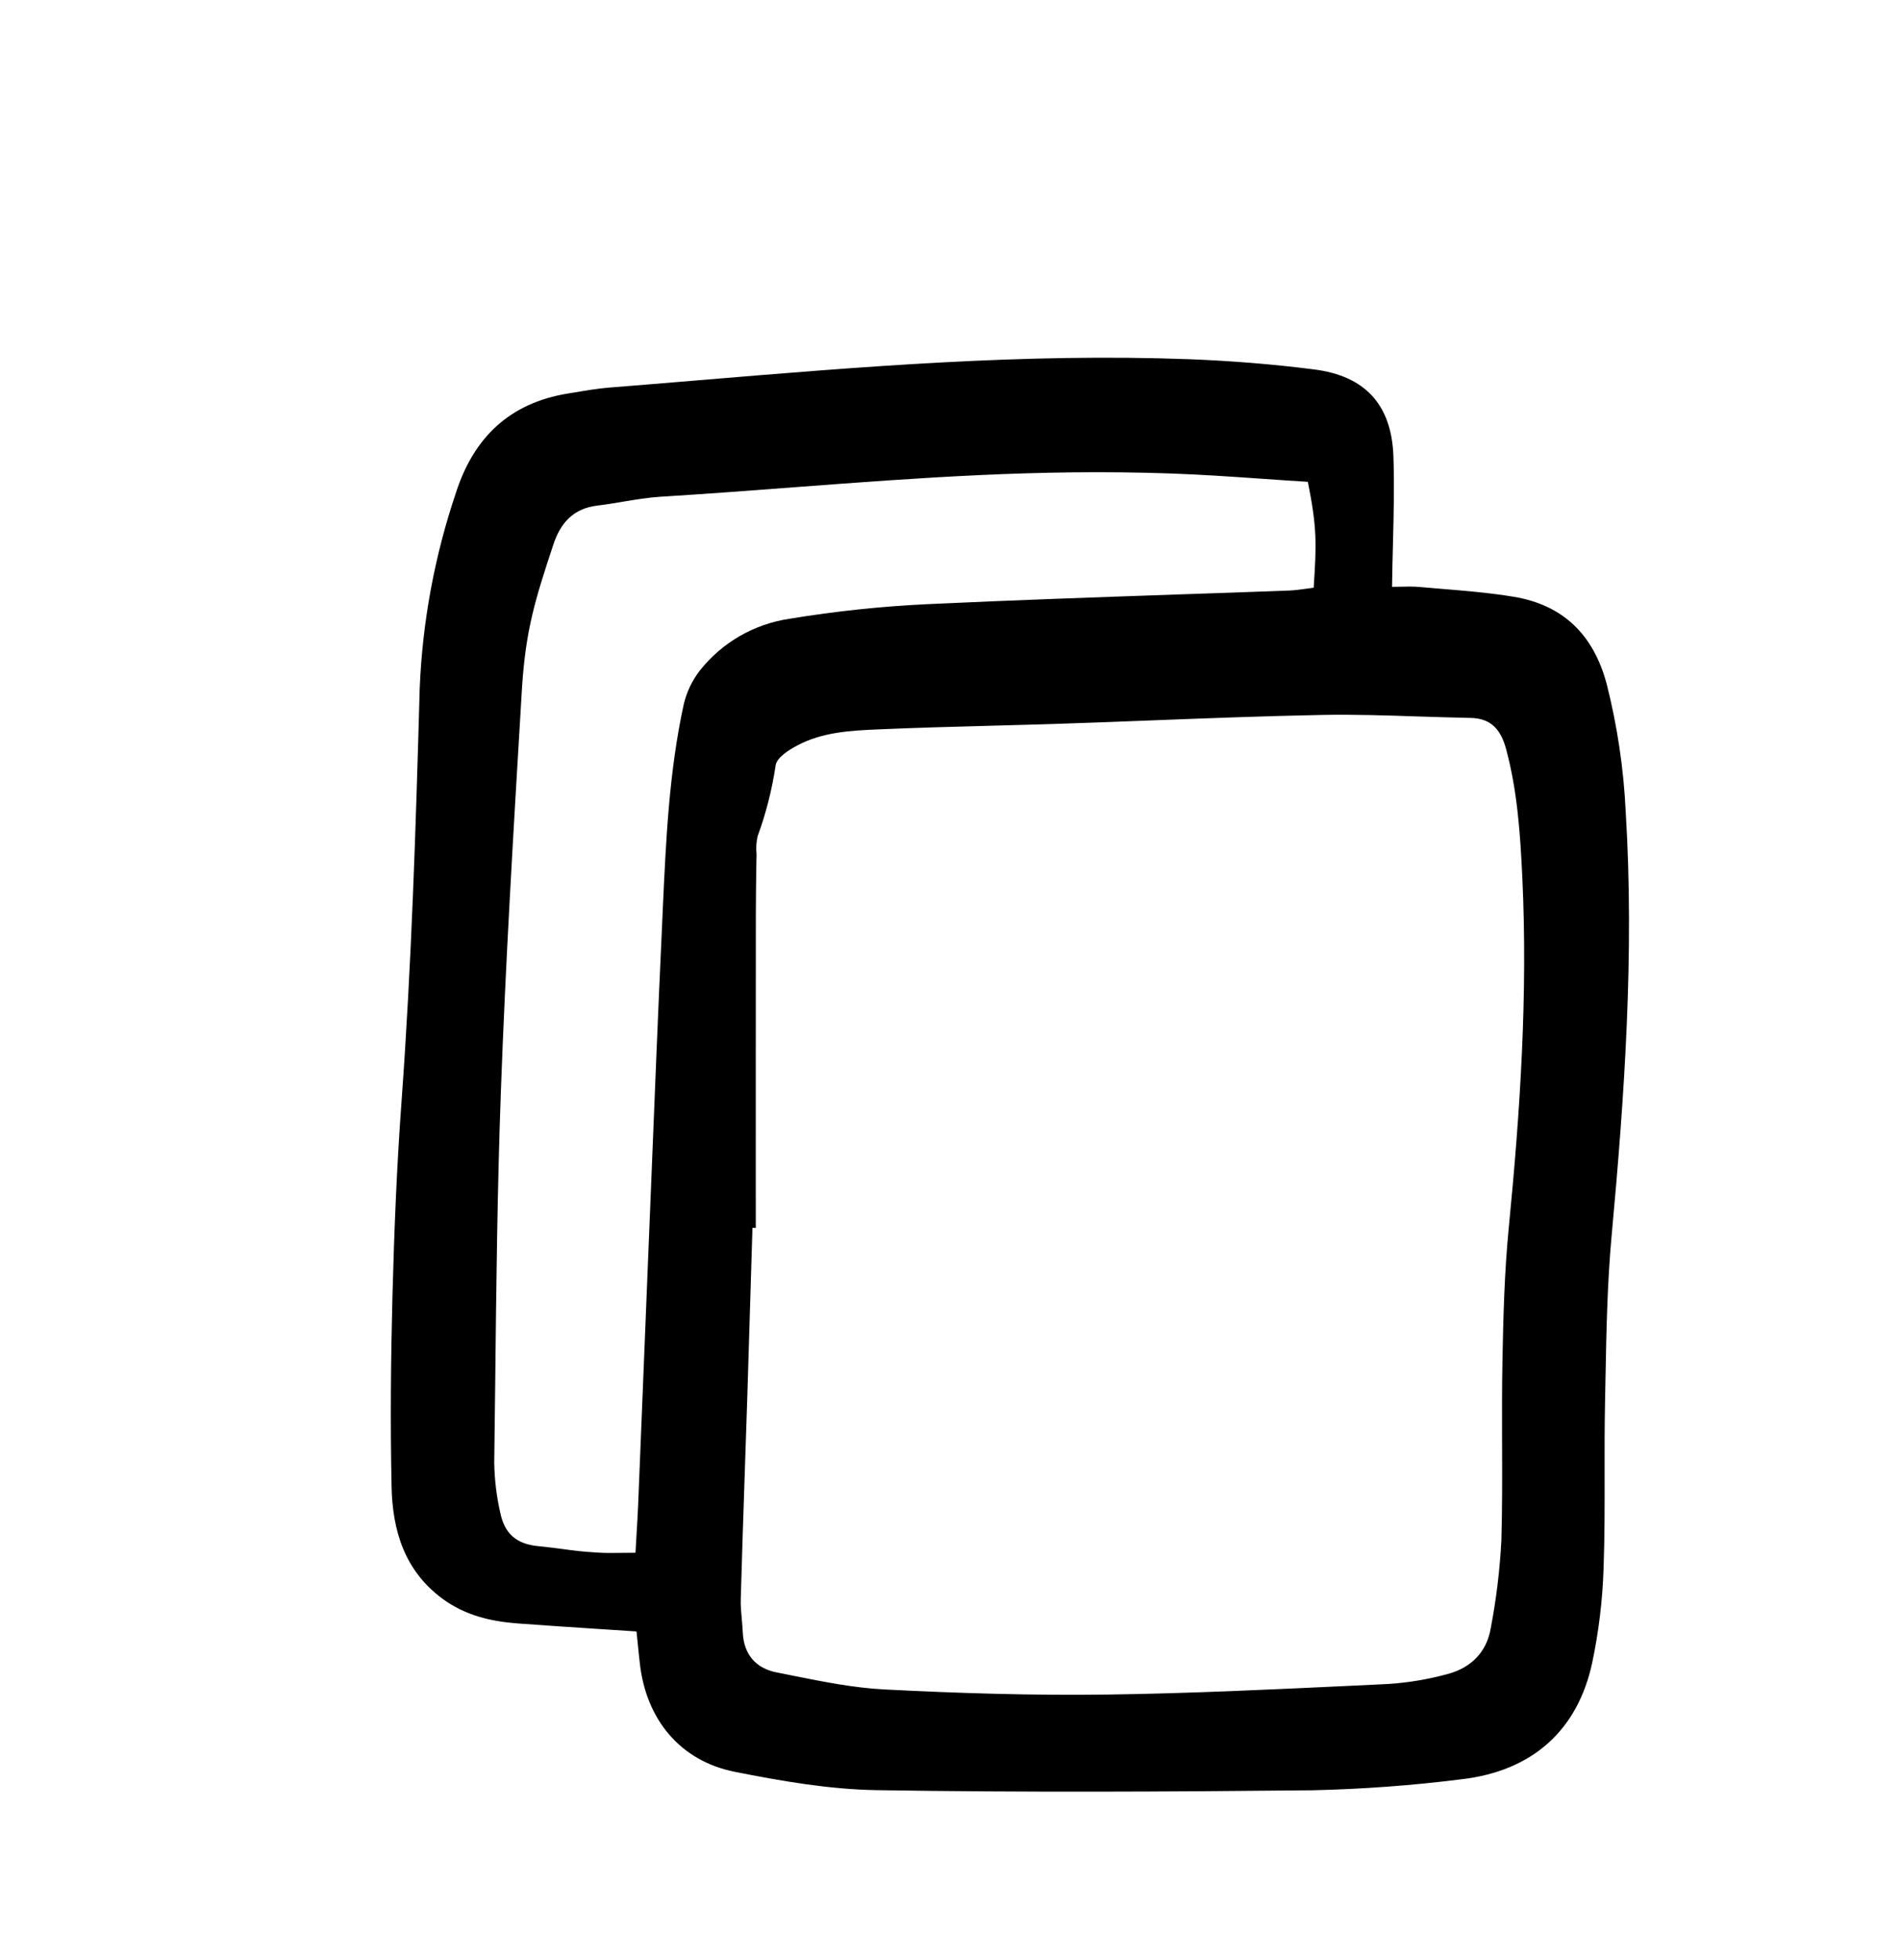 <svg width="32" height="33" viewBox="0 0 32 33" fill="none" xmlns="http://www.w3.org/2000/svg">
<path fill-rule="evenodd" clip-rule="evenodd" d="M10.091 27.426C10.297 27.439 10.507 27.453 10.72 27.467C10.726 27.523 10.732 27.578 10.737 27.63C10.75 27.758 10.761 27.877 10.775 27.995C10.878 28.942 11.45 29.646 12.375 29.83C13.165 29.987 13.972 30.127 14.775 30.139C17.216 30.178 19.659 30.166 22.101 30.141C22.941 30.122 23.779 30.061 24.612 29.956C25.804 29.819 26.571 29.135 26.816 27.994C26.925 27.477 26.989 26.951 27.007 26.422C27.026 25.894 27.026 25.365 27.025 24.836C27.024 24.43 27.024 24.024 27.032 23.618C27.035 23.478 27.038 23.338 27.04 23.198C27.055 22.403 27.07 21.607 27.142 20.817C27.361 18.44 27.526 16.065 27.381 13.678C27.347 12.947 27.239 12.221 27.059 11.512C26.838 10.688 26.328 10.185 25.493 10.047C25.093 9.981 24.687 9.947 24.281 9.914C24.16 9.904 24.038 9.894 23.917 9.883C23.802 9.872 23.686 9.875 23.579 9.878C23.532 9.879 23.487 9.88 23.445 9.88C23.448 9.637 23.454 9.4 23.46 9.168C23.473 8.658 23.485 8.168 23.468 7.68C23.437 6.812 22.99 6.327 22.128 6.219C21.434 6.131 20.735 6.075 20.036 6.048C17.261 5.944 14.501 6.174 11.742 6.404C11.246 6.445 10.749 6.487 10.252 6.526C10.062 6.542 9.873 6.574 9.684 6.606C9.643 6.613 9.601 6.62 9.56 6.626C8.586 6.786 7.981 7.362 7.681 8.29C7.321 9.353 7.115 10.463 7.069 11.584C7.004 13.905 6.932 16.224 6.763 18.54C6.683 19.627 6.639 20.718 6.61 21.808C6.582 22.882 6.572 23.958 6.595 25.032C6.611 25.768 6.812 26.444 7.452 26.916C7.833 27.196 8.263 27.298 8.717 27.332C9.169 27.366 9.622 27.395 10.091 27.426ZM10.72 25.846C10.714 25.939 10.709 26.036 10.703 26.142C10.623 26.142 10.548 26.143 10.476 26.144C10.328 26.146 10.194 26.148 10.061 26.139C9.783 26.122 9.654 26.104 9.502 26.083C9.39 26.068 9.267 26.051 9.065 26.031C8.696 25.995 8.496 25.821 8.424 25.461C8.362 25.188 8.329 24.909 8.324 24.628C8.33 24.191 8.335 23.753 8.34 23.315C8.358 21.665 8.376 20.015 8.436 18.368C8.514 16.23 8.641 14.094 8.769 11.959C8.777 11.825 8.785 11.69 8.793 11.556C8.858 10.593 9.012 10.099 9.315 9.182C9.435 8.81 9.65 8.561 10.061 8.512C10.204 8.495 10.346 8.471 10.489 8.447C10.699 8.412 10.91 8.377 11.122 8.363C11.899 8.315 12.647 8.259 13.382 8.203C15.482 8.045 17.474 7.894 19.701 7.971C20.231 7.989 20.761 8.026 21.291 8.063C21.536 8.08 21.782 8.097 22.027 8.112C22.183 8.89 22.174 9.153 22.125 9.895C22.068 9.902 22.016 9.909 21.968 9.916C21.876 9.928 21.797 9.939 21.718 9.942C21.084 9.966 20.449 9.988 19.814 10.009C18.428 10.057 17.042 10.105 15.656 10.17C14.864 10.206 14.076 10.289 13.294 10.418C12.702 10.506 12.164 10.815 11.791 11.284C11.659 11.453 11.565 11.648 11.516 11.857C11.268 12.99 11.216 14.146 11.163 15.3C11.159 15.39 11.155 15.48 11.151 15.571C11.085 16.998 11.027 18.427 10.97 19.855C10.948 20.403 10.926 20.952 10.903 21.5C10.852 22.777 10.8 24.053 10.748 25.329C10.741 25.495 10.731 25.66 10.72 25.846ZM12.673 20.673H12.729C12.728 18.91 12.729 17.148 12.73 15.387C12.73 15.1 12.735 14.812 12.739 14.525C12.74 14.477 12.741 14.43 12.742 14.382C12.731 14.28 12.737 14.178 12.76 14.078C12.902 13.691 13.004 13.289 13.064 12.881C13.087 12.751 13.286 12.625 13.431 12.549C13.853 12.325 14.326 12.3 14.789 12.28C15.428 12.252 16.068 12.235 16.707 12.218C17.1 12.207 17.492 12.197 17.885 12.184C18.384 12.168 18.884 12.148 19.383 12.129C20.337 12.092 21.29 12.056 22.243 12.037C22.796 12.026 23.35 12.044 23.903 12.063C24.192 12.072 24.48 12.081 24.768 12.087C25.118 12.093 25.278 12.29 25.365 12.608C25.557 13.317 25.604 14.043 25.639 14.769C25.732 16.738 25.604 18.698 25.412 20.657C25.338 21.409 25.318 22.168 25.304 22.925C25.295 23.381 25.297 23.837 25.298 24.293C25.3 24.842 25.302 25.391 25.286 25.939C25.26 26.432 25.201 26.923 25.108 27.408C25.04 27.82 24.768 28.084 24.372 28.186C24.05 28.274 23.719 28.329 23.386 28.351C23.179 28.361 22.972 28.371 22.766 28.381C21.404 28.445 20.042 28.51 18.679 28.529C17.416 28.547 16.149 28.508 14.886 28.443C14.377 28.416 13.871 28.315 13.367 28.214C13.272 28.195 13.177 28.176 13.082 28.157C12.732 28.089 12.527 27.857 12.51 27.483C12.507 27.411 12.5 27.338 12.494 27.266C12.483 27.149 12.472 27.033 12.476 26.917C12.496 26.204 12.52 25.492 12.544 24.779C12.558 24.371 12.572 23.963 12.585 23.555L12.673 20.673Z" fill="black"/>
</svg>
